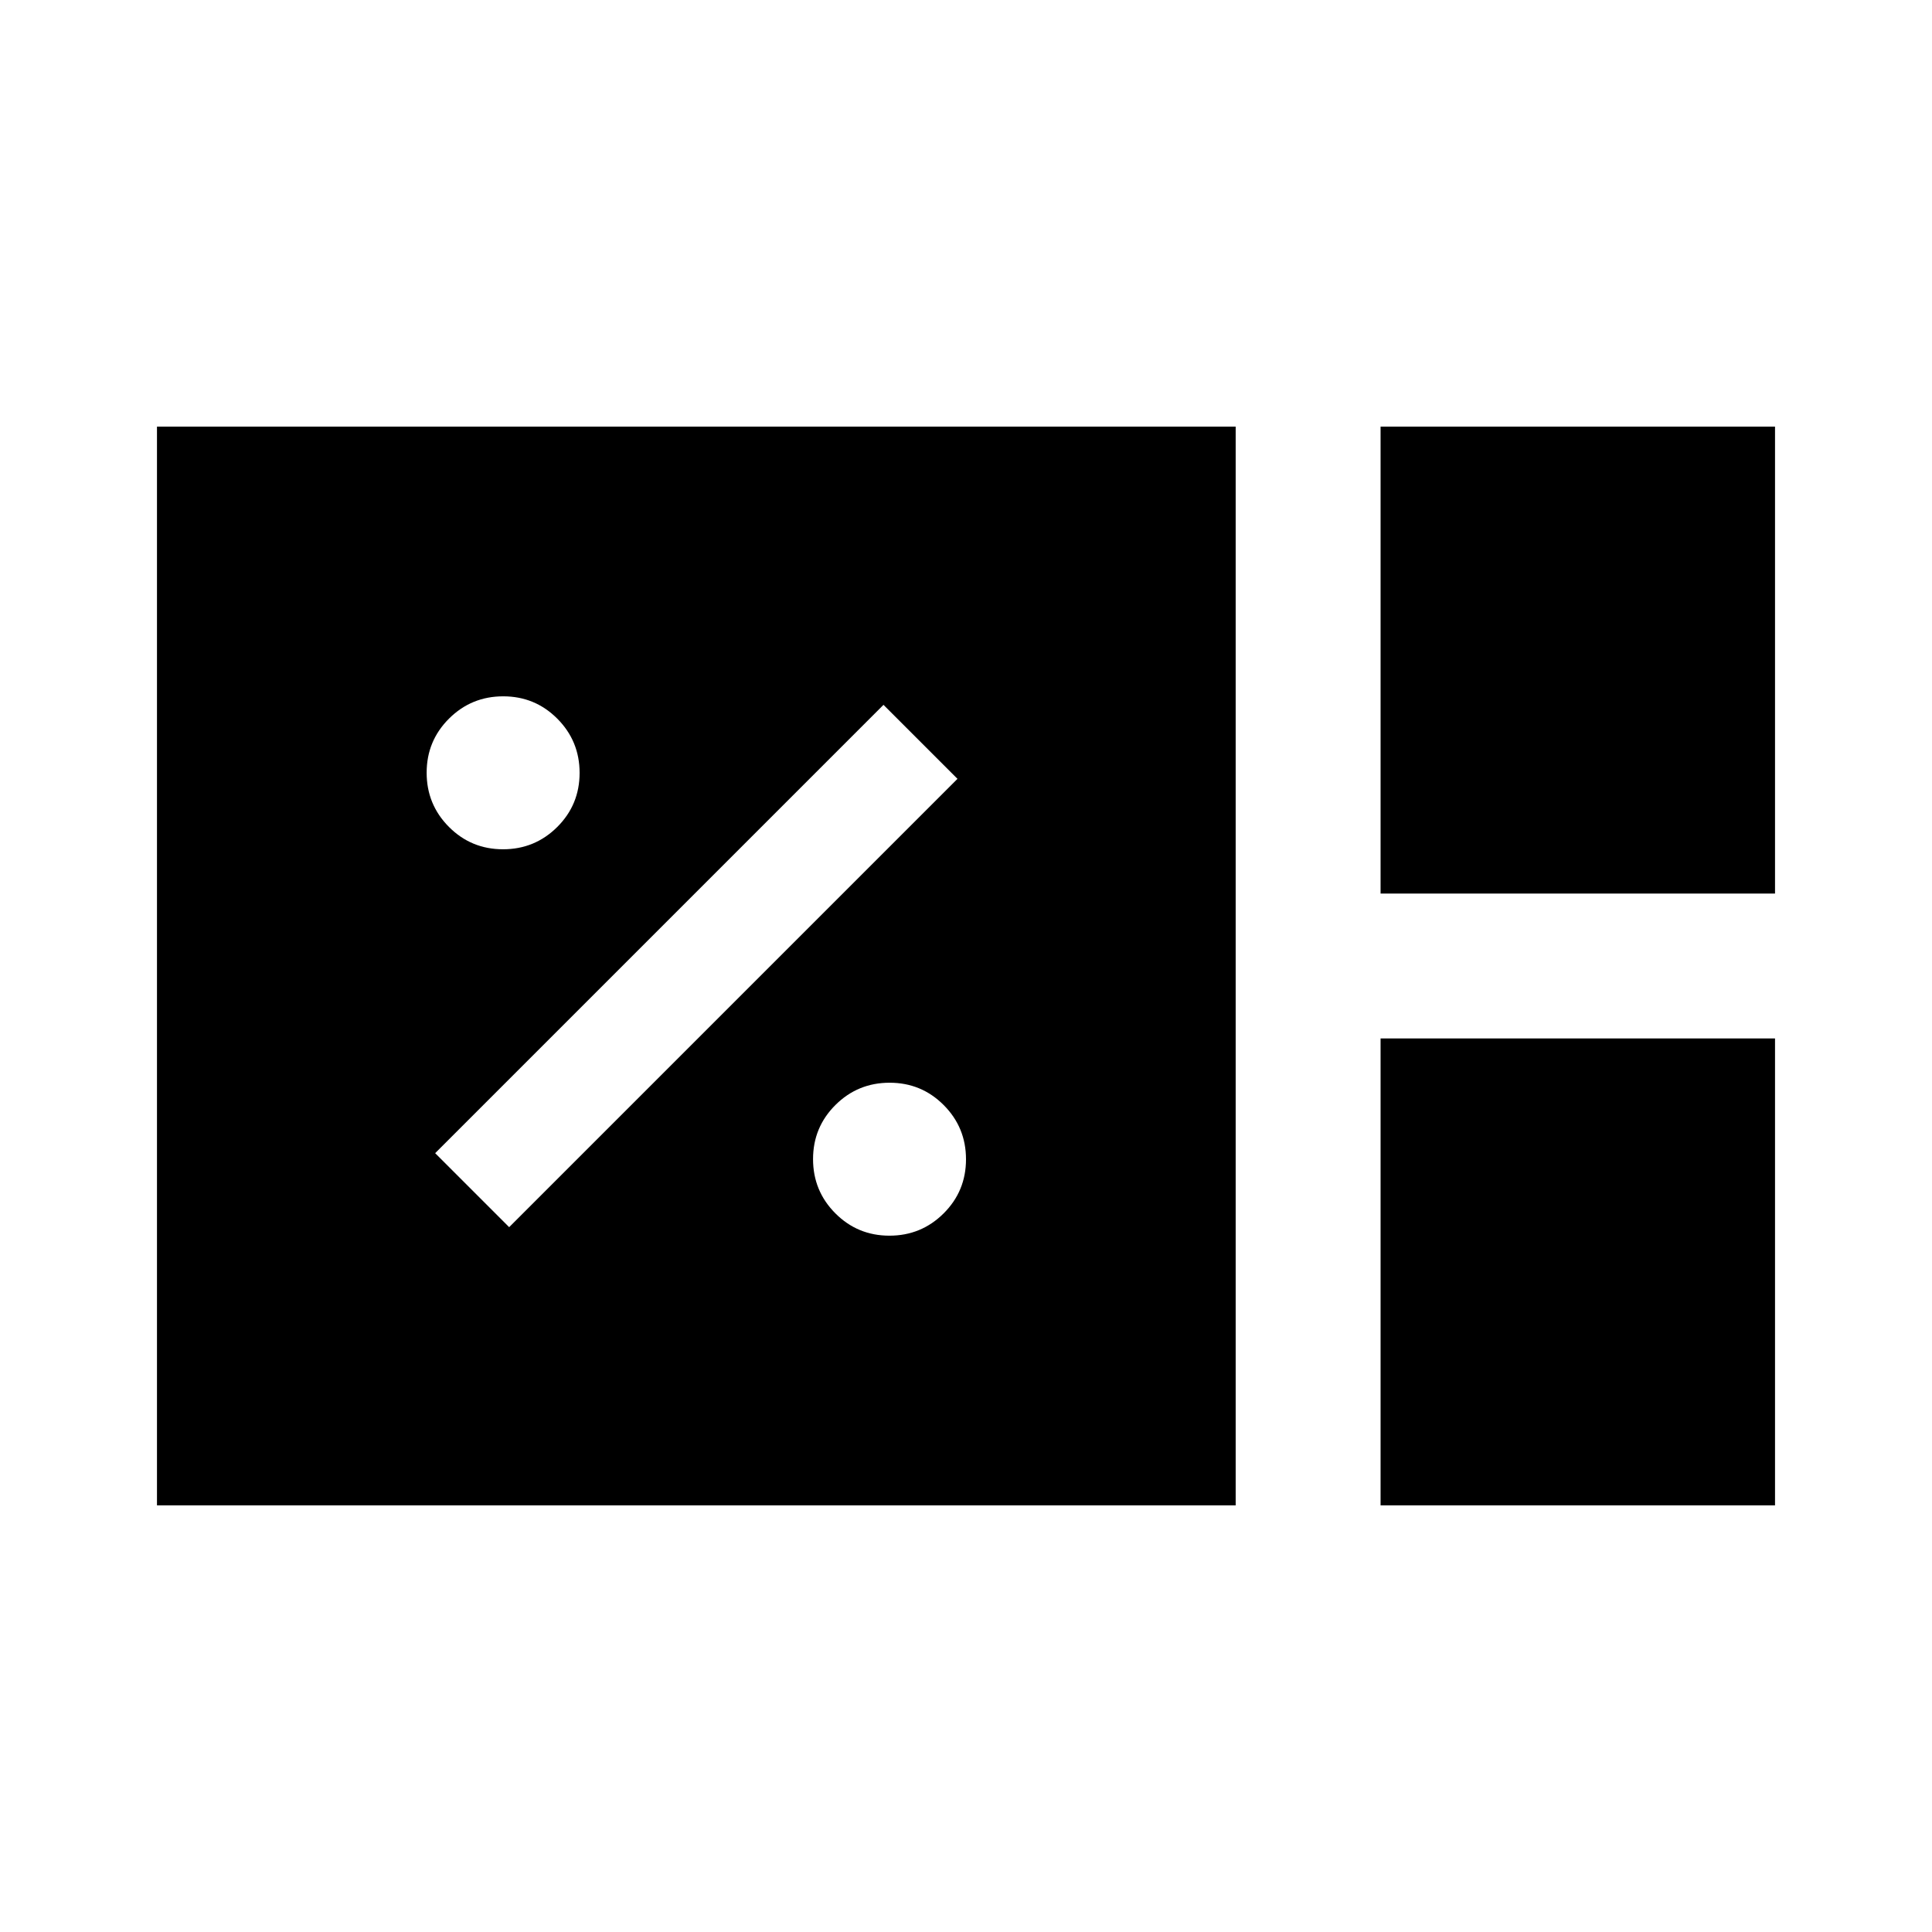 <svg xmlns="http://www.w3.org/2000/svg" height="20" viewBox="0 -960 960 960" width="20"><path d="M78.002-212.001v-535.998H614v535.998H78.002ZM686-516v-231.999h195.999V-516H685.999Zm0 303.999V-444h195.999v231.999H685.999Zm-244.044-134q15.815 0 26.93-11.07T480-383.955q0-15.814-11.07-26.929-11.07-11.115-26.884-11.115t-26.929 11.07q-11.116 11.07-11.116 26.884t11.07 26.929q11.07 11.115 26.884 11.115Zm-188.954-4.231L475.769-573l-36.768-36.768L216.233-387l36.768 36.768Zm-3.046-187.769q15.815 0 26.93-11.07T288-575.955q0-15.814-11.07-26.929-11.07-11.115-26.884-11.115t-26.929 11.07q-11.116 11.07-11.116 26.884t11.07 26.929q11.07 11.115 26.884 11.115Z"/></svg>